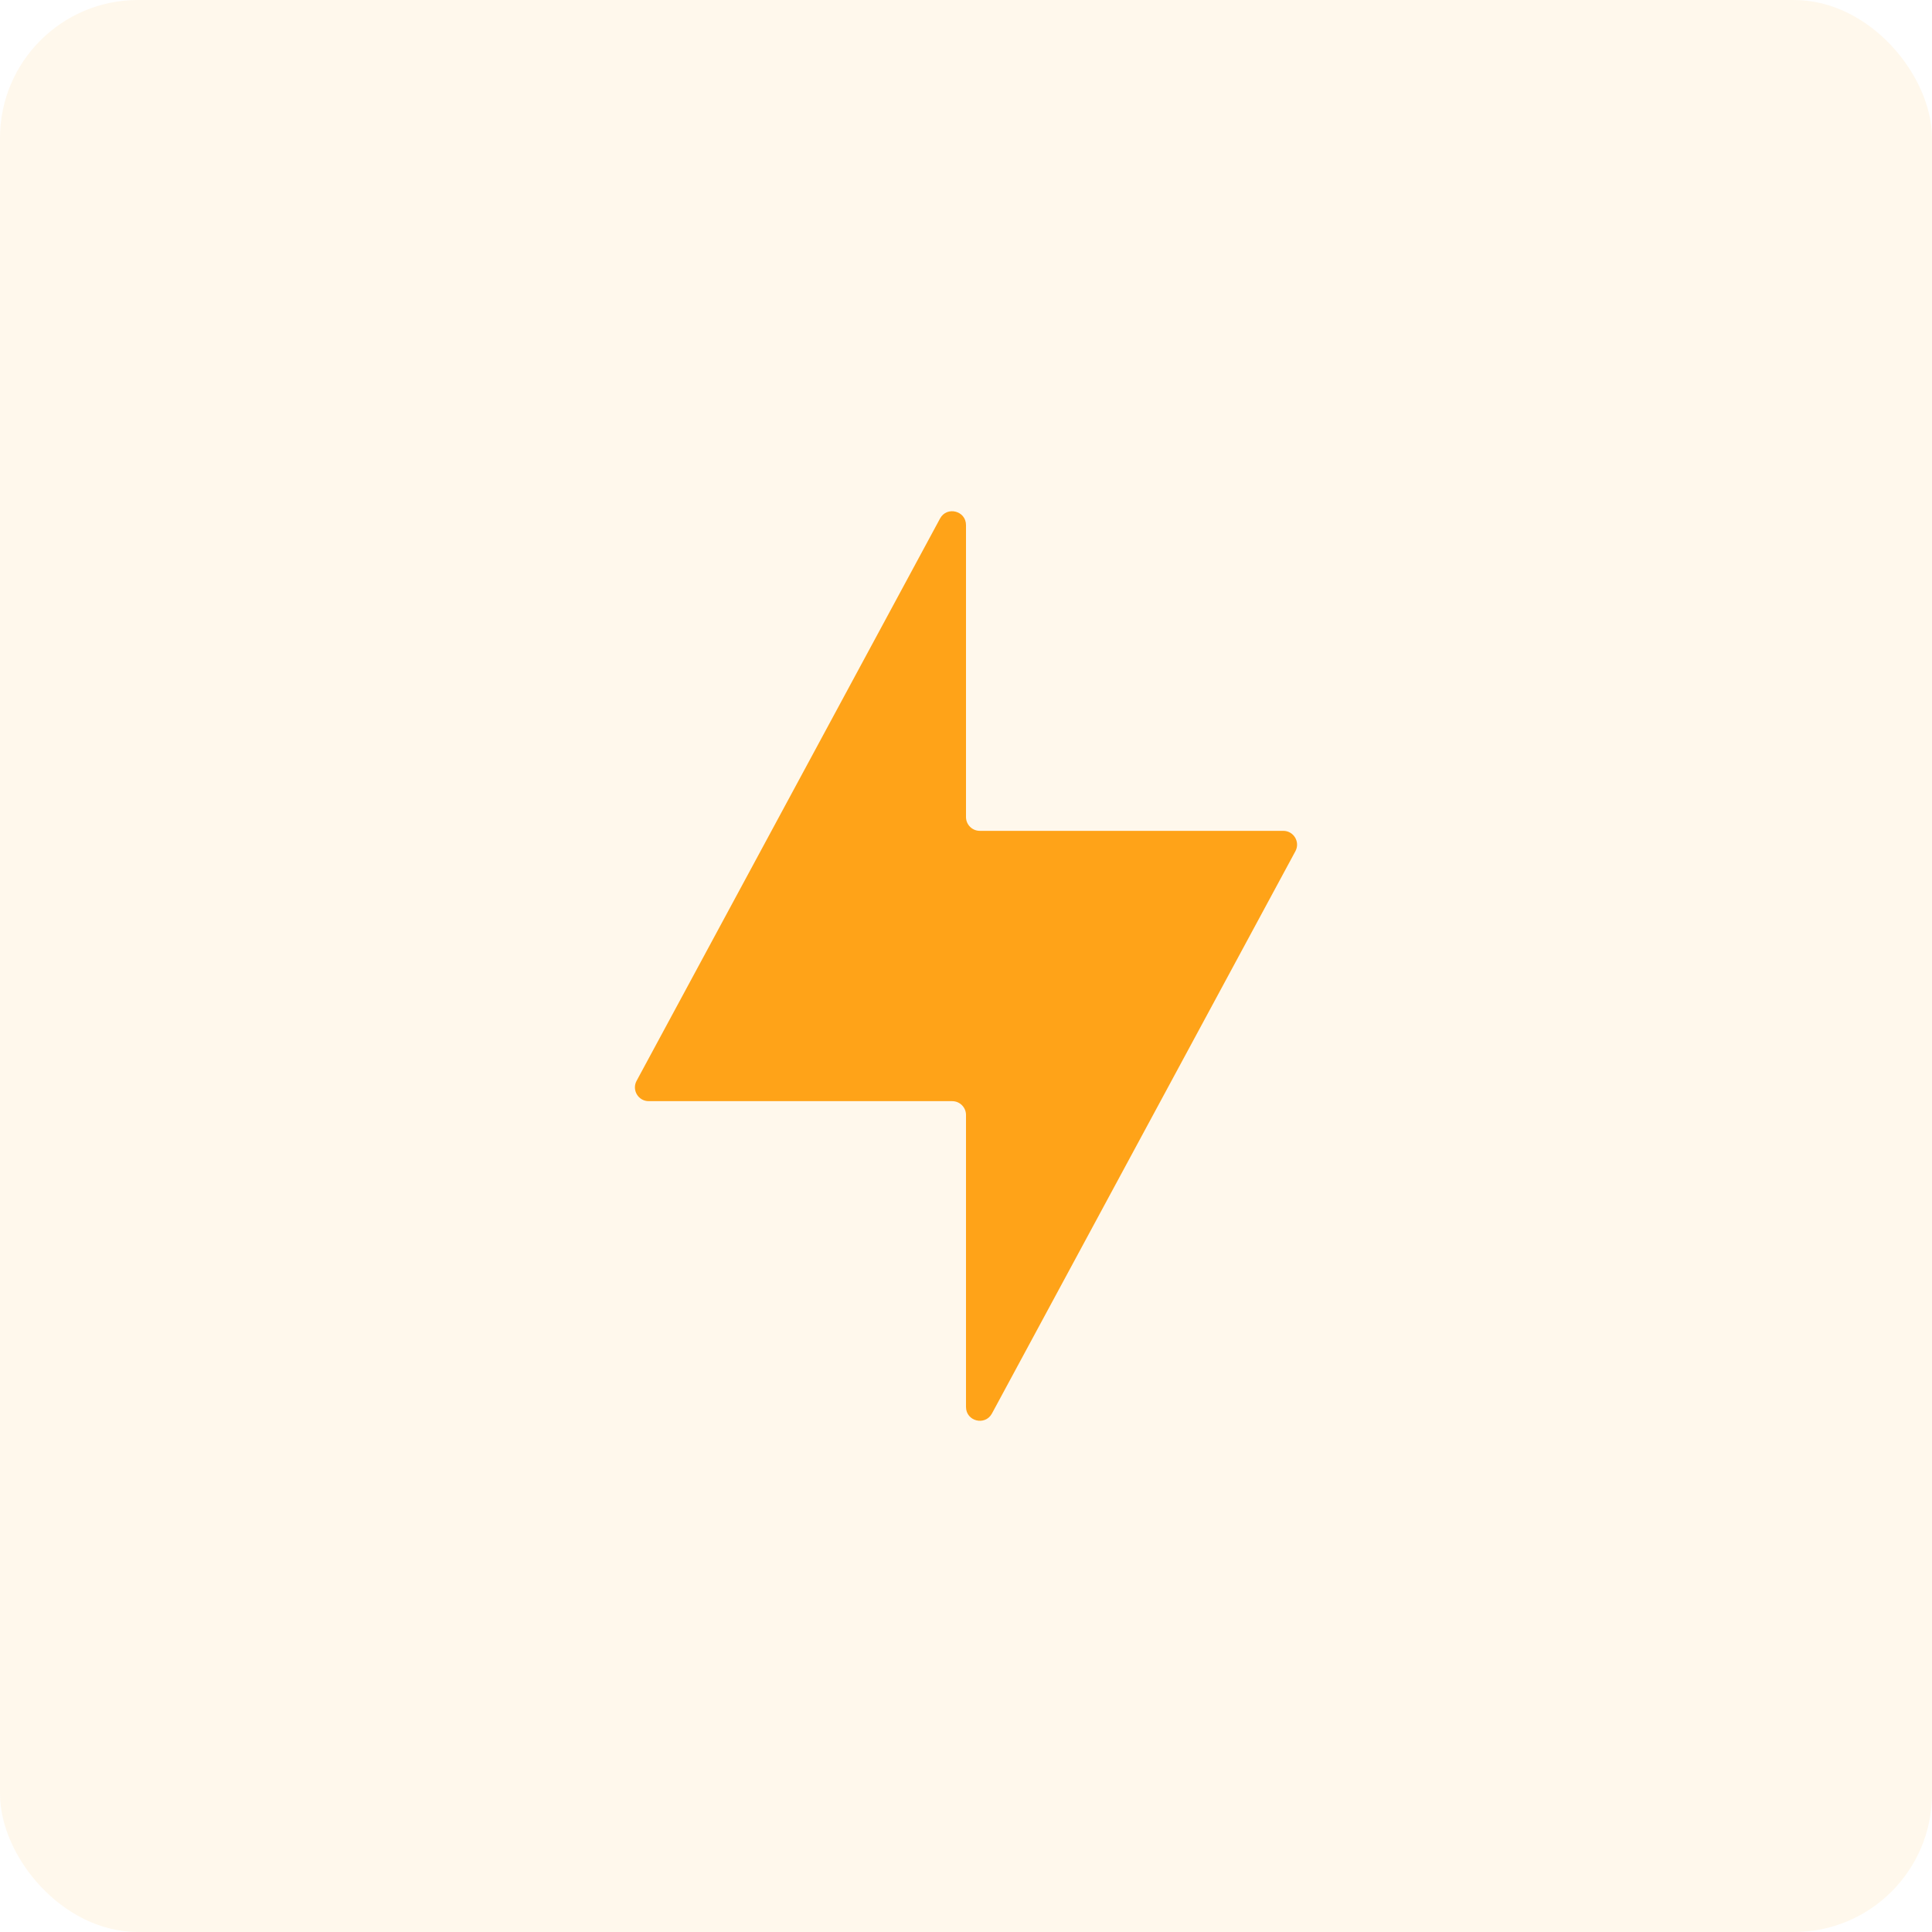 <svg xmlns="http://www.w3.org/2000/svg" width="70" height="70" fill="none" viewBox="0 0 70 70"><rect width="70" height="70" fill="#FFA318" fill-opacity=".08" rx="5"/><path fill="#FFA318" fill-rule="evenodd" d="M35 19.024C35 18.505 34.306 18.329 34.06 18.786L23.065 39.16C22.885 39.493 23.126 39.897 23.505 39.897H34.5C34.776 39.897 35 40.121 35 40.397L35 50.977C35 51.496 35.693 51.671 35.94 51.214L46.935 30.841C47.115 30.508 46.874 30.103 46.495 30.103H35.5C35.224 30.103 35 29.879 35 29.603L35 19.024Z" clip-rule="evenodd"/></svg>